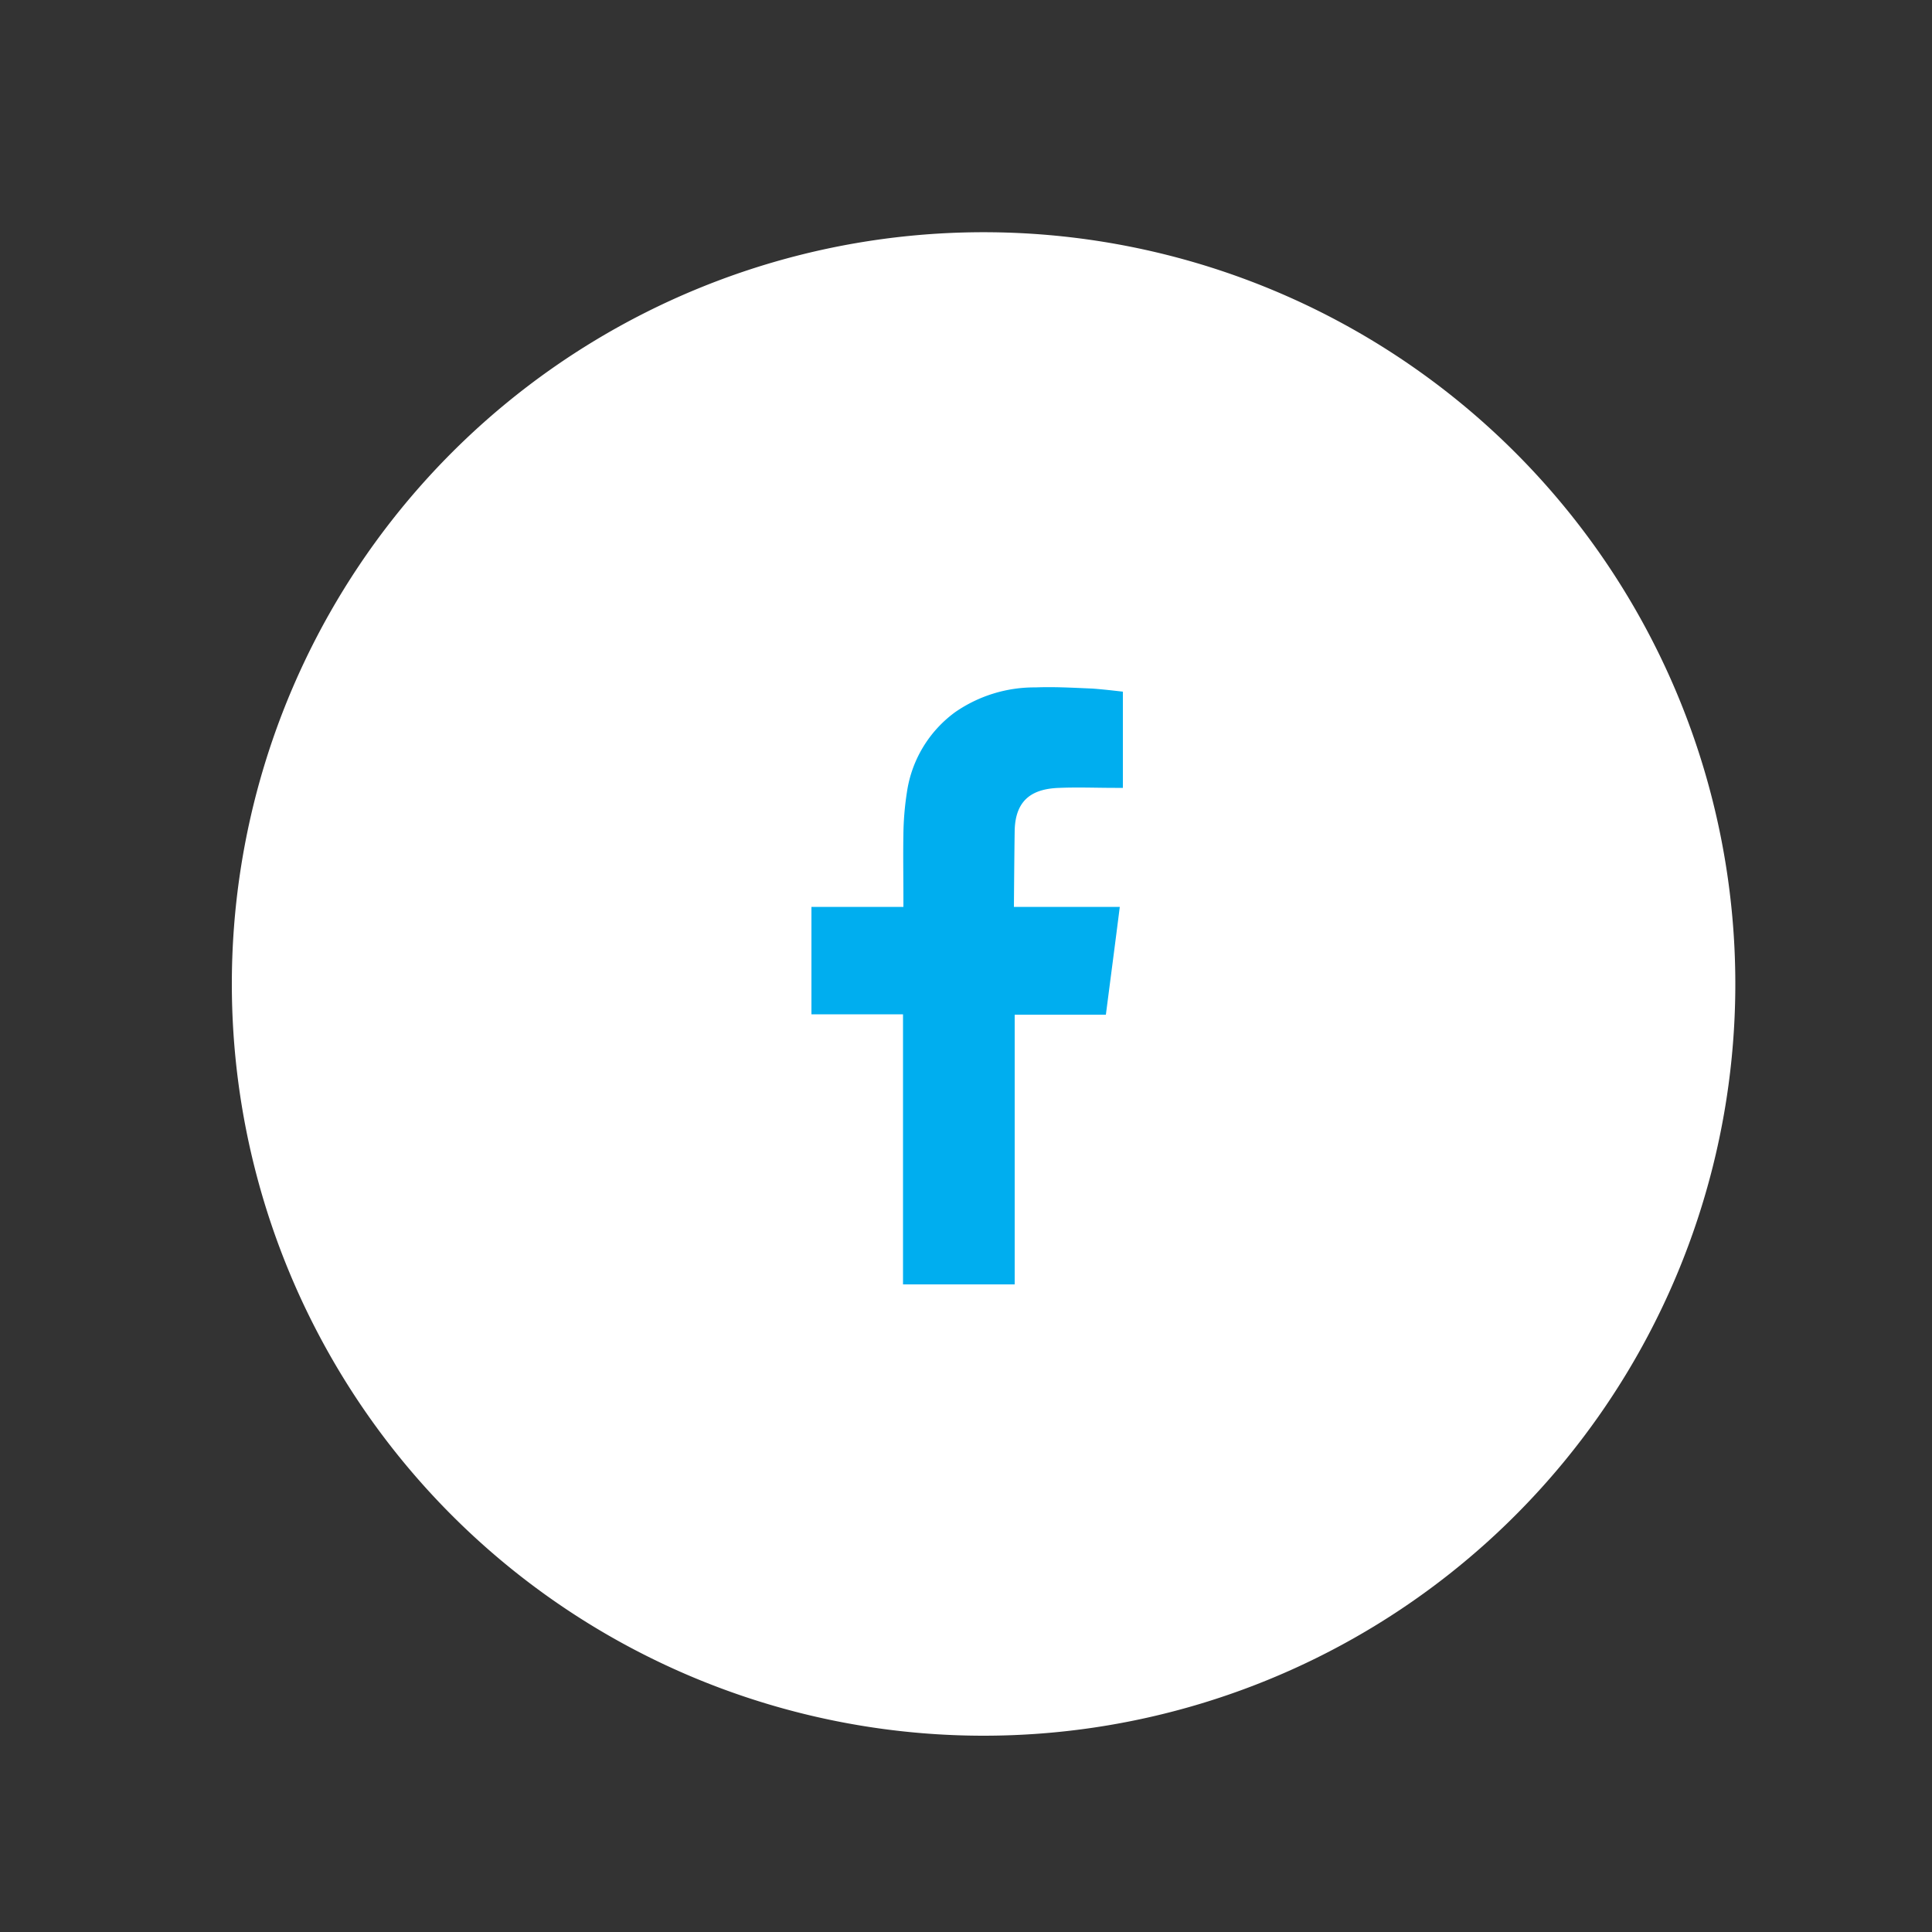 <svg xmlns="http://www.w3.org/2000/svg" xmlns:xlink="http://www.w3.org/1999/xlink" viewBox="0 0 50 50">
  <rect x="0" y="0" width="50" height="50" fill="#333333" stroke="none"/>
  <defs>
    <style>
      .cls-1 {
        clip-path: url(#clip-facebook);
      }

      .cls-2 {
        fill: #fff;
      }

      .cls-3 {
        fill: #00aeef;
        fill-rule: evenodd;
      }
    </style>
    <clipPath id="clip-facebook">
      <rect width="50" height="50"/>
    </clipPath>
  </defs>
  <g id="facebook" class="cls-1">
    <g id="Group_37" data-name="Group 37" transform="translate(6 6)">
      <g id="Group_36" data-name="Group 36">
        <path id="Path_29" data-name="Path 29" class="cls-2" d="M0,19.46A19.455,19.455,0,1,1,19.45,38.92,19.457,19.457,0,0,1,0,19.46Z"/>
      </g>
      <path id="Path_30" data-name="Path 30" class="cls-3" d="M21.42,14.39c.48-.02.96,0,1.44,0h.2V11.9c-.26-.03-.52-.06-.79-.08-.49-.02-.98-.05-1.47-.03a3.6,3.6,0,0,0-2.08.64,3.119,3.119,0,0,0-1.25,2.08,7.6,7.6,0,0,0-.09,1.07c-.01.56,0,1.12,0,1.68v.21H15v2.78h2.37v6.99h2.89V20.26h2.36c.12-.93.24-1.84.36-2.79H20.24s.01-1.38.02-1.98C20.28,14.66,20.76,14.41,21.42,14.39Z"/>
    </g>
  </g>
</svg>
